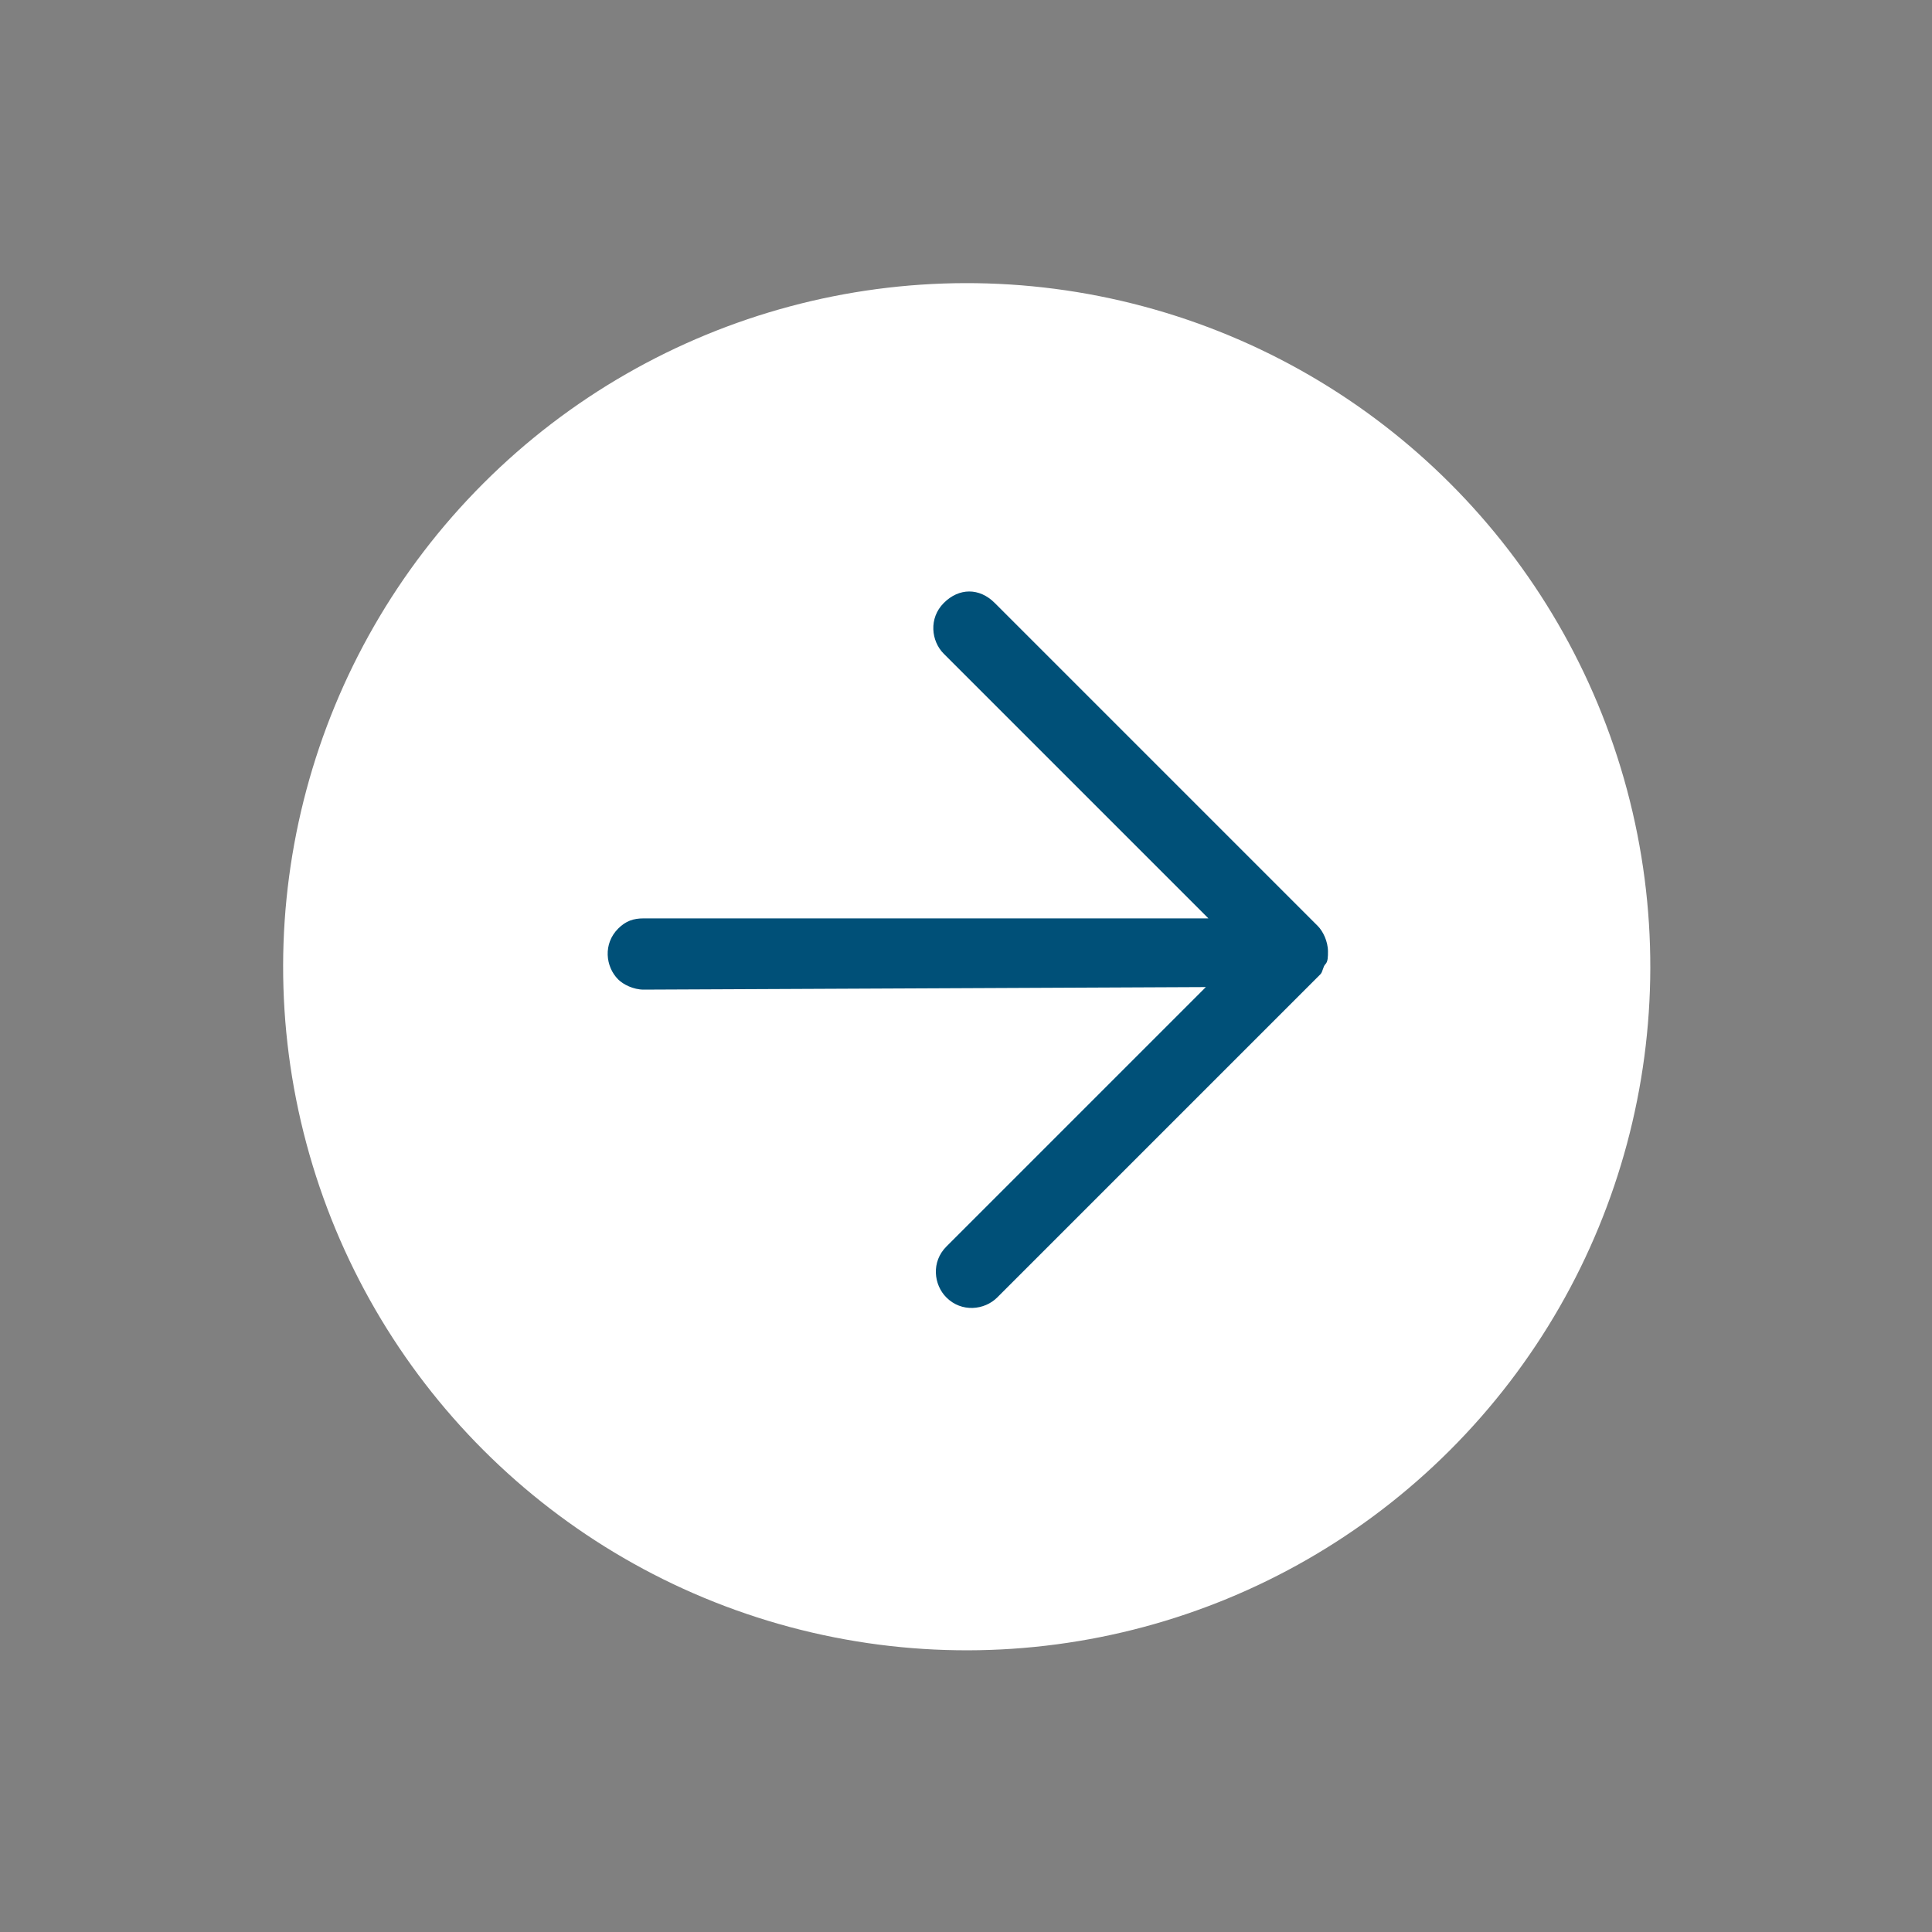 <?xml version="1.0" encoding="utf-8"?>
<!-- Generator: Adobe Illustrator 27.9.6, SVG Export Plug-In . SVG Version: 9.03 Build 54986)  -->
<svg version="1.1" id="Calque_1" xmlns="http://www.w3.org/2000/svg" xmlns:xlink="http://www.w3.org/1999/xlink" x="0px" y="0px"
	 viewBox="0 0 53.7 53.7" style="enable-background:new 0 0 53.7 53.7;" xml:space="preserve">
<rect x="0" y="0" width="53.7" height="53.7" fill="#808080" stroke="none"/>
<style type="text/css">
	.st0{fill:#FFFFFF;}
	.st1{fill:#005078;}
</style>
<g id="btn_fleche" transform="translate(26.87) rotate(45)">
	<circle id="bg_btn" class="st0" cx="19" cy="19" r="19"/>
	<path id="flèche" class="st1" d="M12.4,26.1c-0.5,0-1-0.4-1-1c0-0.3,0.1-0.5,0.3-0.7l11.1-11.1H12.4c-0.5,0-1-0.4-1-1s0.4-1,1-1
		h12.7c0,0,0,0,0,0l0,0c0.2,0,0.5,0.1,0.7,0.3l0,0l0,0l0,0l0,0c0.1,0.1,0.2,0.2,0.2,0.3c0,0.1,0.1,0.2,0.1,0.3l0,0v12.7
		c0,0.5-0.4,1-1,1c-0.5,0-1-0.4-1-1c0,0,0,0,0,0V14.7L13.1,25.8C12.9,26,12.6,26.1,12.4,26.1"/>
</g>
</svg>
